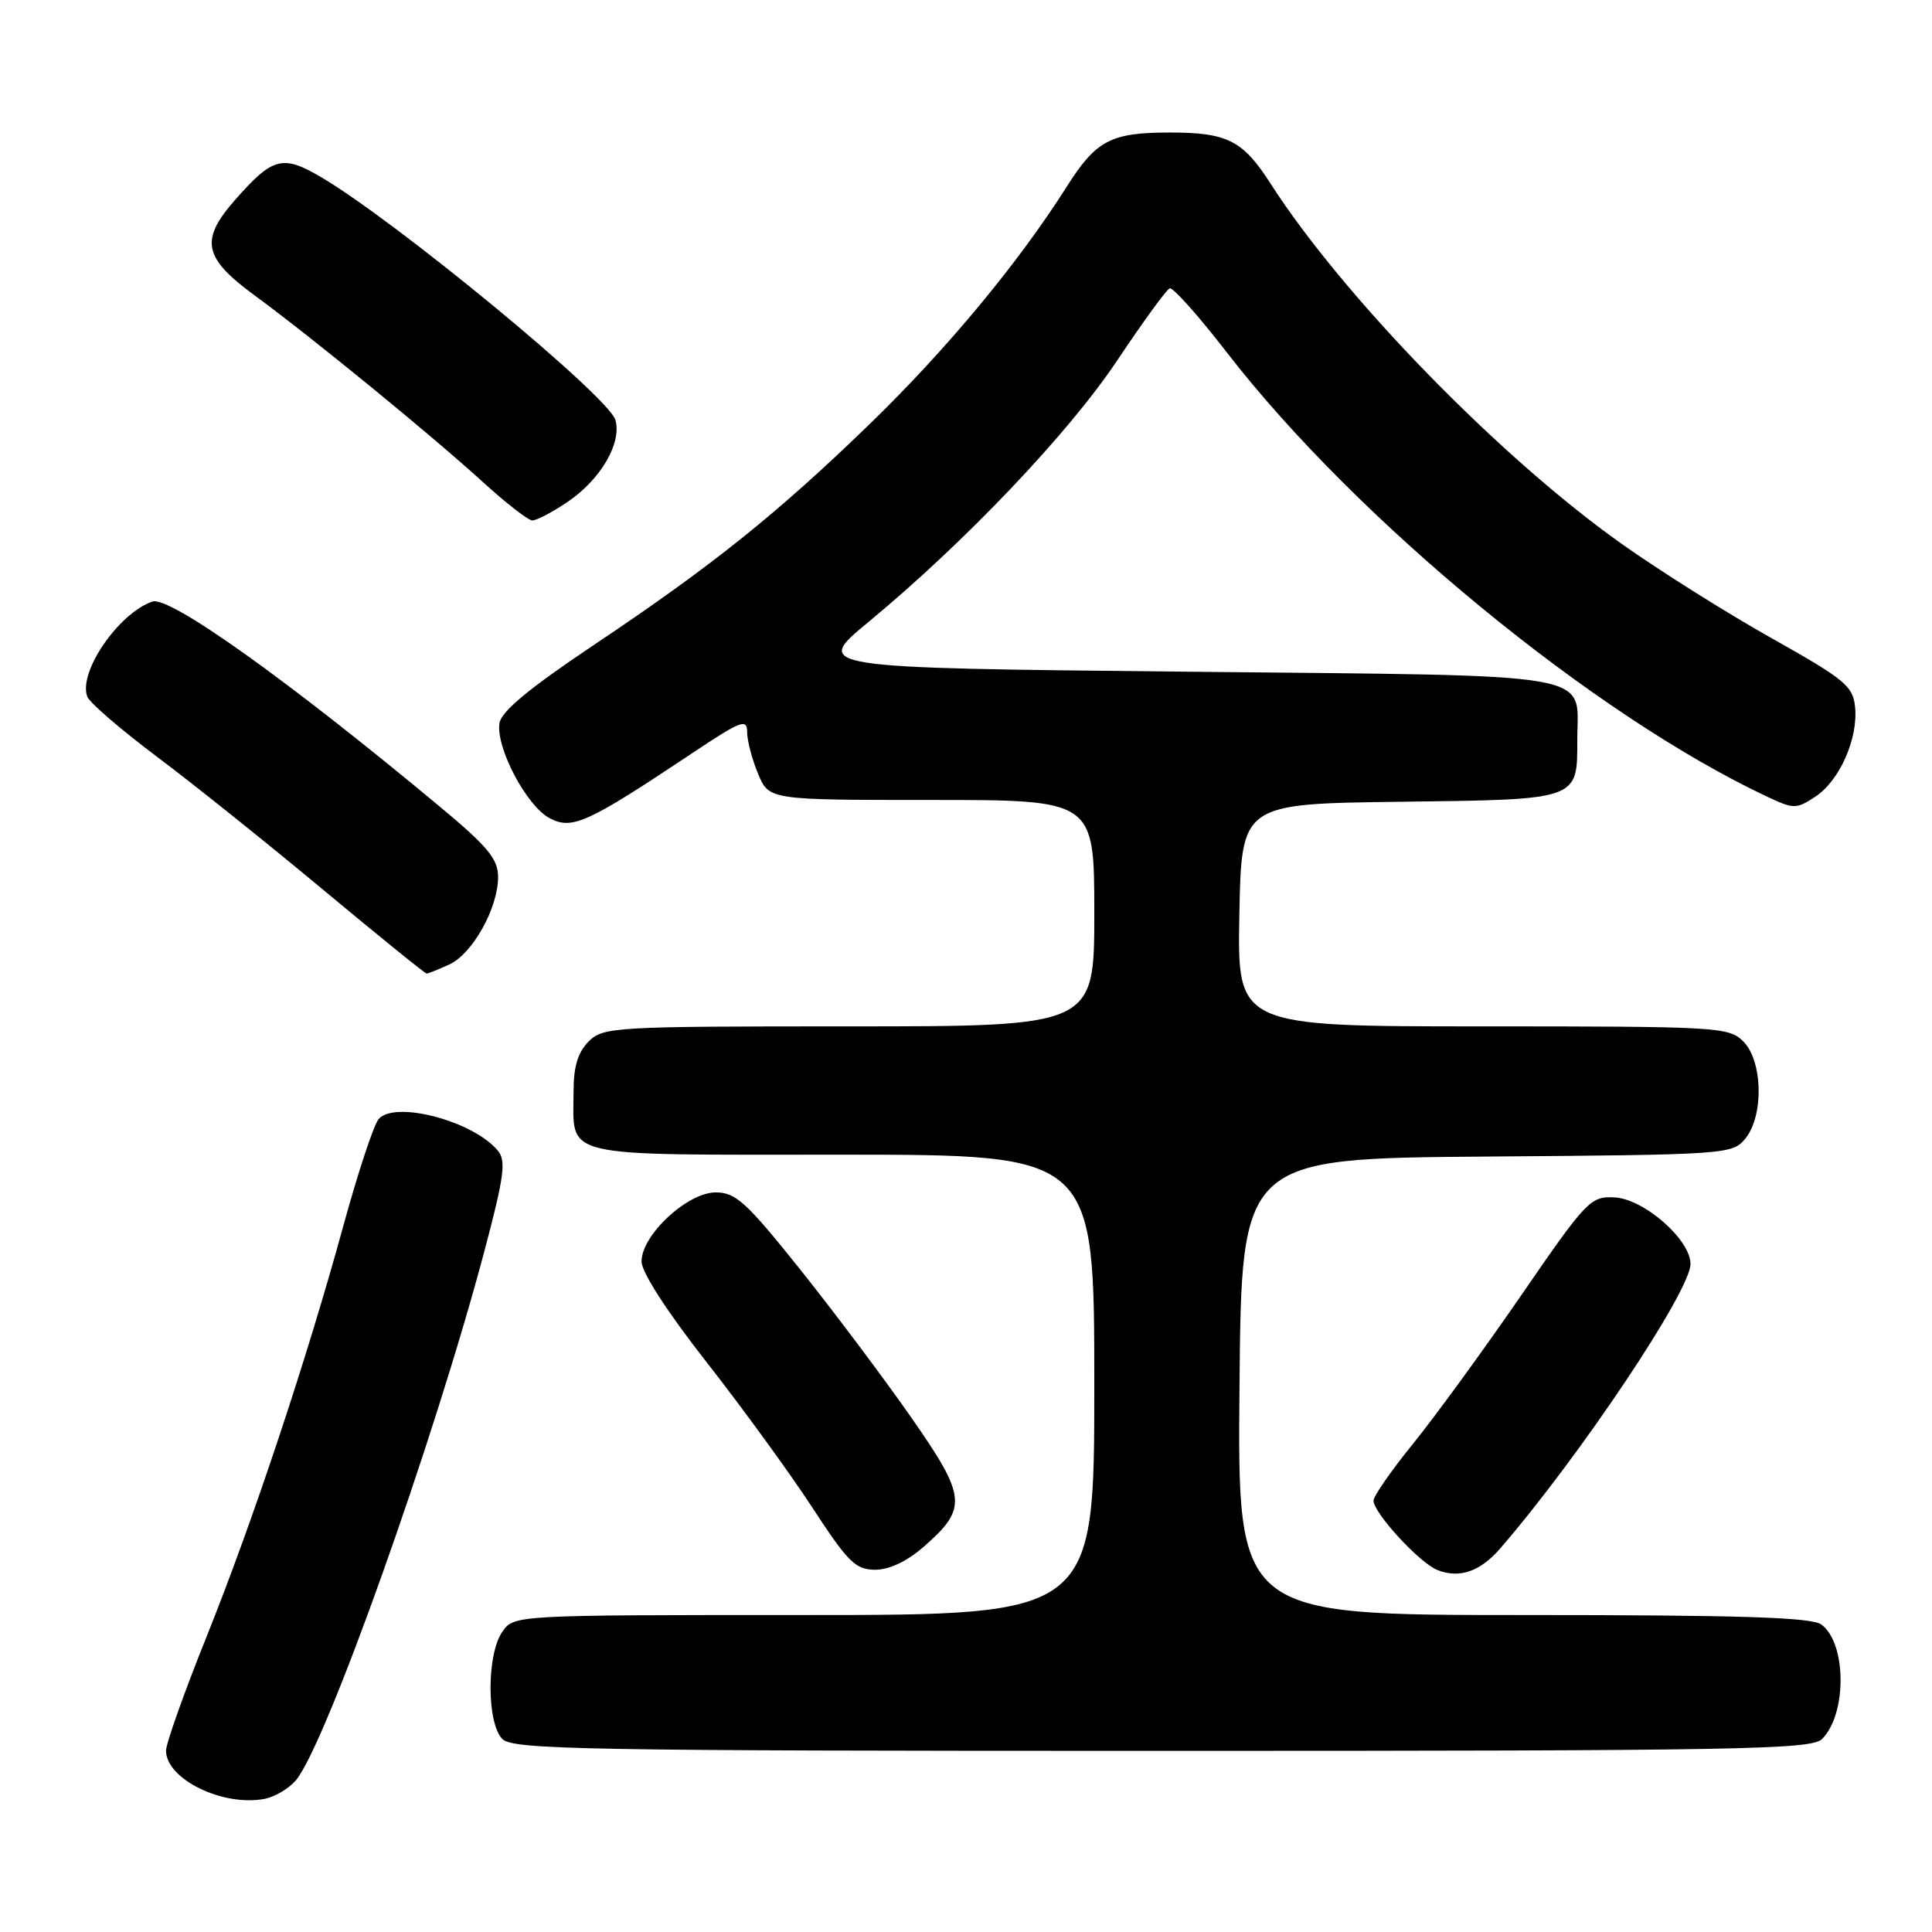 <?xml version="1.0" encoding="UTF-8" standalone="no"?>
<!DOCTYPE svg PUBLIC "-//W3C//DTD SVG 1.1//EN" "http://www.w3.org/Graphics/SVG/1.1/DTD/svg11.dtd" >
<svg xmlns="http://www.w3.org/2000/svg" xmlns:xlink="http://www.w3.org/1999/xlink" version="1.1" viewBox="0 0 256 256">
 <g >
 <path fill="currentColor"
d=" M 39.20 235.91 C 43.14 231.26 57.44 191.13 64.15 165.91 C 66.80 155.93 67.09 153.81 65.97 152.47 C 62.71 148.53 52.26 145.78 50.16 148.30 C 49.51 149.09 47.44 155.35 45.55 162.23 C 40.64 180.16 33.56 201.43 27.37 216.88 C 24.41 224.23 22.00 231.03 22.00 231.97 C 22.00 235.72 29.45 239.39 35.00 238.37 C 36.38 238.12 38.26 237.01 39.20 235.91 Z  M 241.43 230.43 C 244.75 227.11 244.69 217.71 241.33 215.25 C 240.03 214.30 230.53 214.00 201.79 214.00 C 163.97 214.00 163.97 214.00 164.24 183.75 C 164.50 153.50 164.50 153.50 197.00 153.25 C 228.72 153.01 229.54 152.96 231.25 150.89 C 233.73 147.89 233.59 140.59 231.00 138.00 C 229.08 136.08 227.67 136.00 196.47 136.00 C 163.95 136.00 163.95 136.00 164.22 121.25 C 164.50 106.50 164.50 106.50 185.50 106.24 C 209.32 105.94 209.00 106.06 209.00 98.00 C 209.00 88.91 212.79 89.57 156.94 89.00 C 107.72 88.50 107.72 88.50 115.11 82.39 C 127.91 71.80 141.62 57.38 148.05 47.74 C 151.44 42.66 154.56 38.37 154.99 38.21 C 155.42 38.04 158.83 41.87 162.57 46.71 C 179.77 68.94 211.17 94.76 234.19 105.58 C 237.69 107.22 238.01 107.22 240.52 105.58 C 243.74 103.47 246.22 97.90 245.81 93.70 C 245.53 90.90 244.48 90.03 234.72 84.55 C 228.80 81.22 219.82 75.58 214.79 72.00 C 198.68 60.57 177.93 39.26 168.31 24.26 C 164.68 18.60 162.61 17.56 155.00 17.56 C 147.18 17.56 145.24 18.58 141.32 24.78 C 134.95 34.83 125.49 46.23 115.36 56.07 C 103.06 68.00 94.39 74.96 78.75 85.42 C 70.06 91.24 66.41 94.27 66.18 95.84 C 65.70 99.10 69.79 106.83 72.84 108.42 C 75.82 109.99 77.81 109.08 91.75 99.78 C 98.18 95.49 99.00 95.17 99.00 97.00 C 99.00 98.14 99.65 100.62 100.45 102.53 C 101.90 106.00 101.90 106.00 123.45 106.00 C 145.00 106.00 145.00 106.00 145.00 121.00 C 145.00 136.00 145.00 136.00 112.50 136.00 C 81.33 136.00 79.92 136.08 78.00 138.00 C 76.58 139.42 76.00 141.33 76.00 144.57 C 76.00 153.57 73.59 153.00 111.54 153.00 C 145.00 153.00 145.00 153.00 145.00 183.50 C 145.00 214.00 145.00 214.00 106.56 214.00 C 68.11 214.00 68.11 214.00 66.56 216.22 C 64.47 219.21 64.48 228.33 66.57 230.43 C 67.98 231.83 77.28 232.00 154.00 232.00 C 230.68 232.00 240.02 231.83 241.43 230.43 Z  M 198.80 205.16 C 209.31 193.01 224.00 171.05 224.00 167.49 C 224.00 164.25 217.83 158.85 213.91 158.66 C 210.74 158.51 210.22 159.06 201.53 171.69 C 196.54 178.94 190.10 187.77 187.23 191.31 C 184.35 194.86 182.00 198.24 182.00 198.84 C 182.00 200.47 188.09 207.09 190.45 208.03 C 193.36 209.20 196.14 208.25 198.80 205.16 Z  M 122.47 204.89 C 128.23 199.83 128.08 198.33 120.72 187.79 C 117.16 182.68 110.56 173.89 106.06 168.25 C 98.91 159.30 97.49 158.00 94.84 158.00 C 91.08 158.00 85.00 163.66 85.01 167.15 C 85.01 168.58 88.39 173.81 93.63 180.50 C 98.37 186.55 104.67 195.21 107.63 199.75 C 112.37 207.01 113.37 208.00 115.97 208.00 C 117.86 208.00 120.22 206.87 122.47 204.89 Z  M 59.53 127.80 C 62.61 126.40 66.00 120.32 66.00 116.20 C 66.00 113.82 64.63 112.17 58.25 106.86 C 38.16 90.13 22.44 78.91 20.18 79.71 C 15.66 81.30 10.33 89.10 11.57 92.32 C 11.87 93.11 16.03 96.69 20.81 100.28 C 25.59 103.86 35.49 111.79 42.82 117.90 C 50.15 124.00 56.32 129.00 56.53 129.00 C 56.73 129.00 58.09 128.46 59.53 127.80 Z  M 75.26 66.47 C 79.62 63.50 82.42 58.68 81.54 55.64 C 80.64 52.53 52.41 29.25 42.46 23.42 C 37.43 20.48 36.11 20.84 31.14 26.50 C 26.46 31.83 26.94 34.16 33.75 39.15 C 41.43 44.79 57.19 57.68 64.00 63.89 C 67.03 66.65 69.96 68.93 70.52 68.96 C 71.08 68.98 73.21 67.86 75.26 66.47 Z "/>
</g>
</svg>